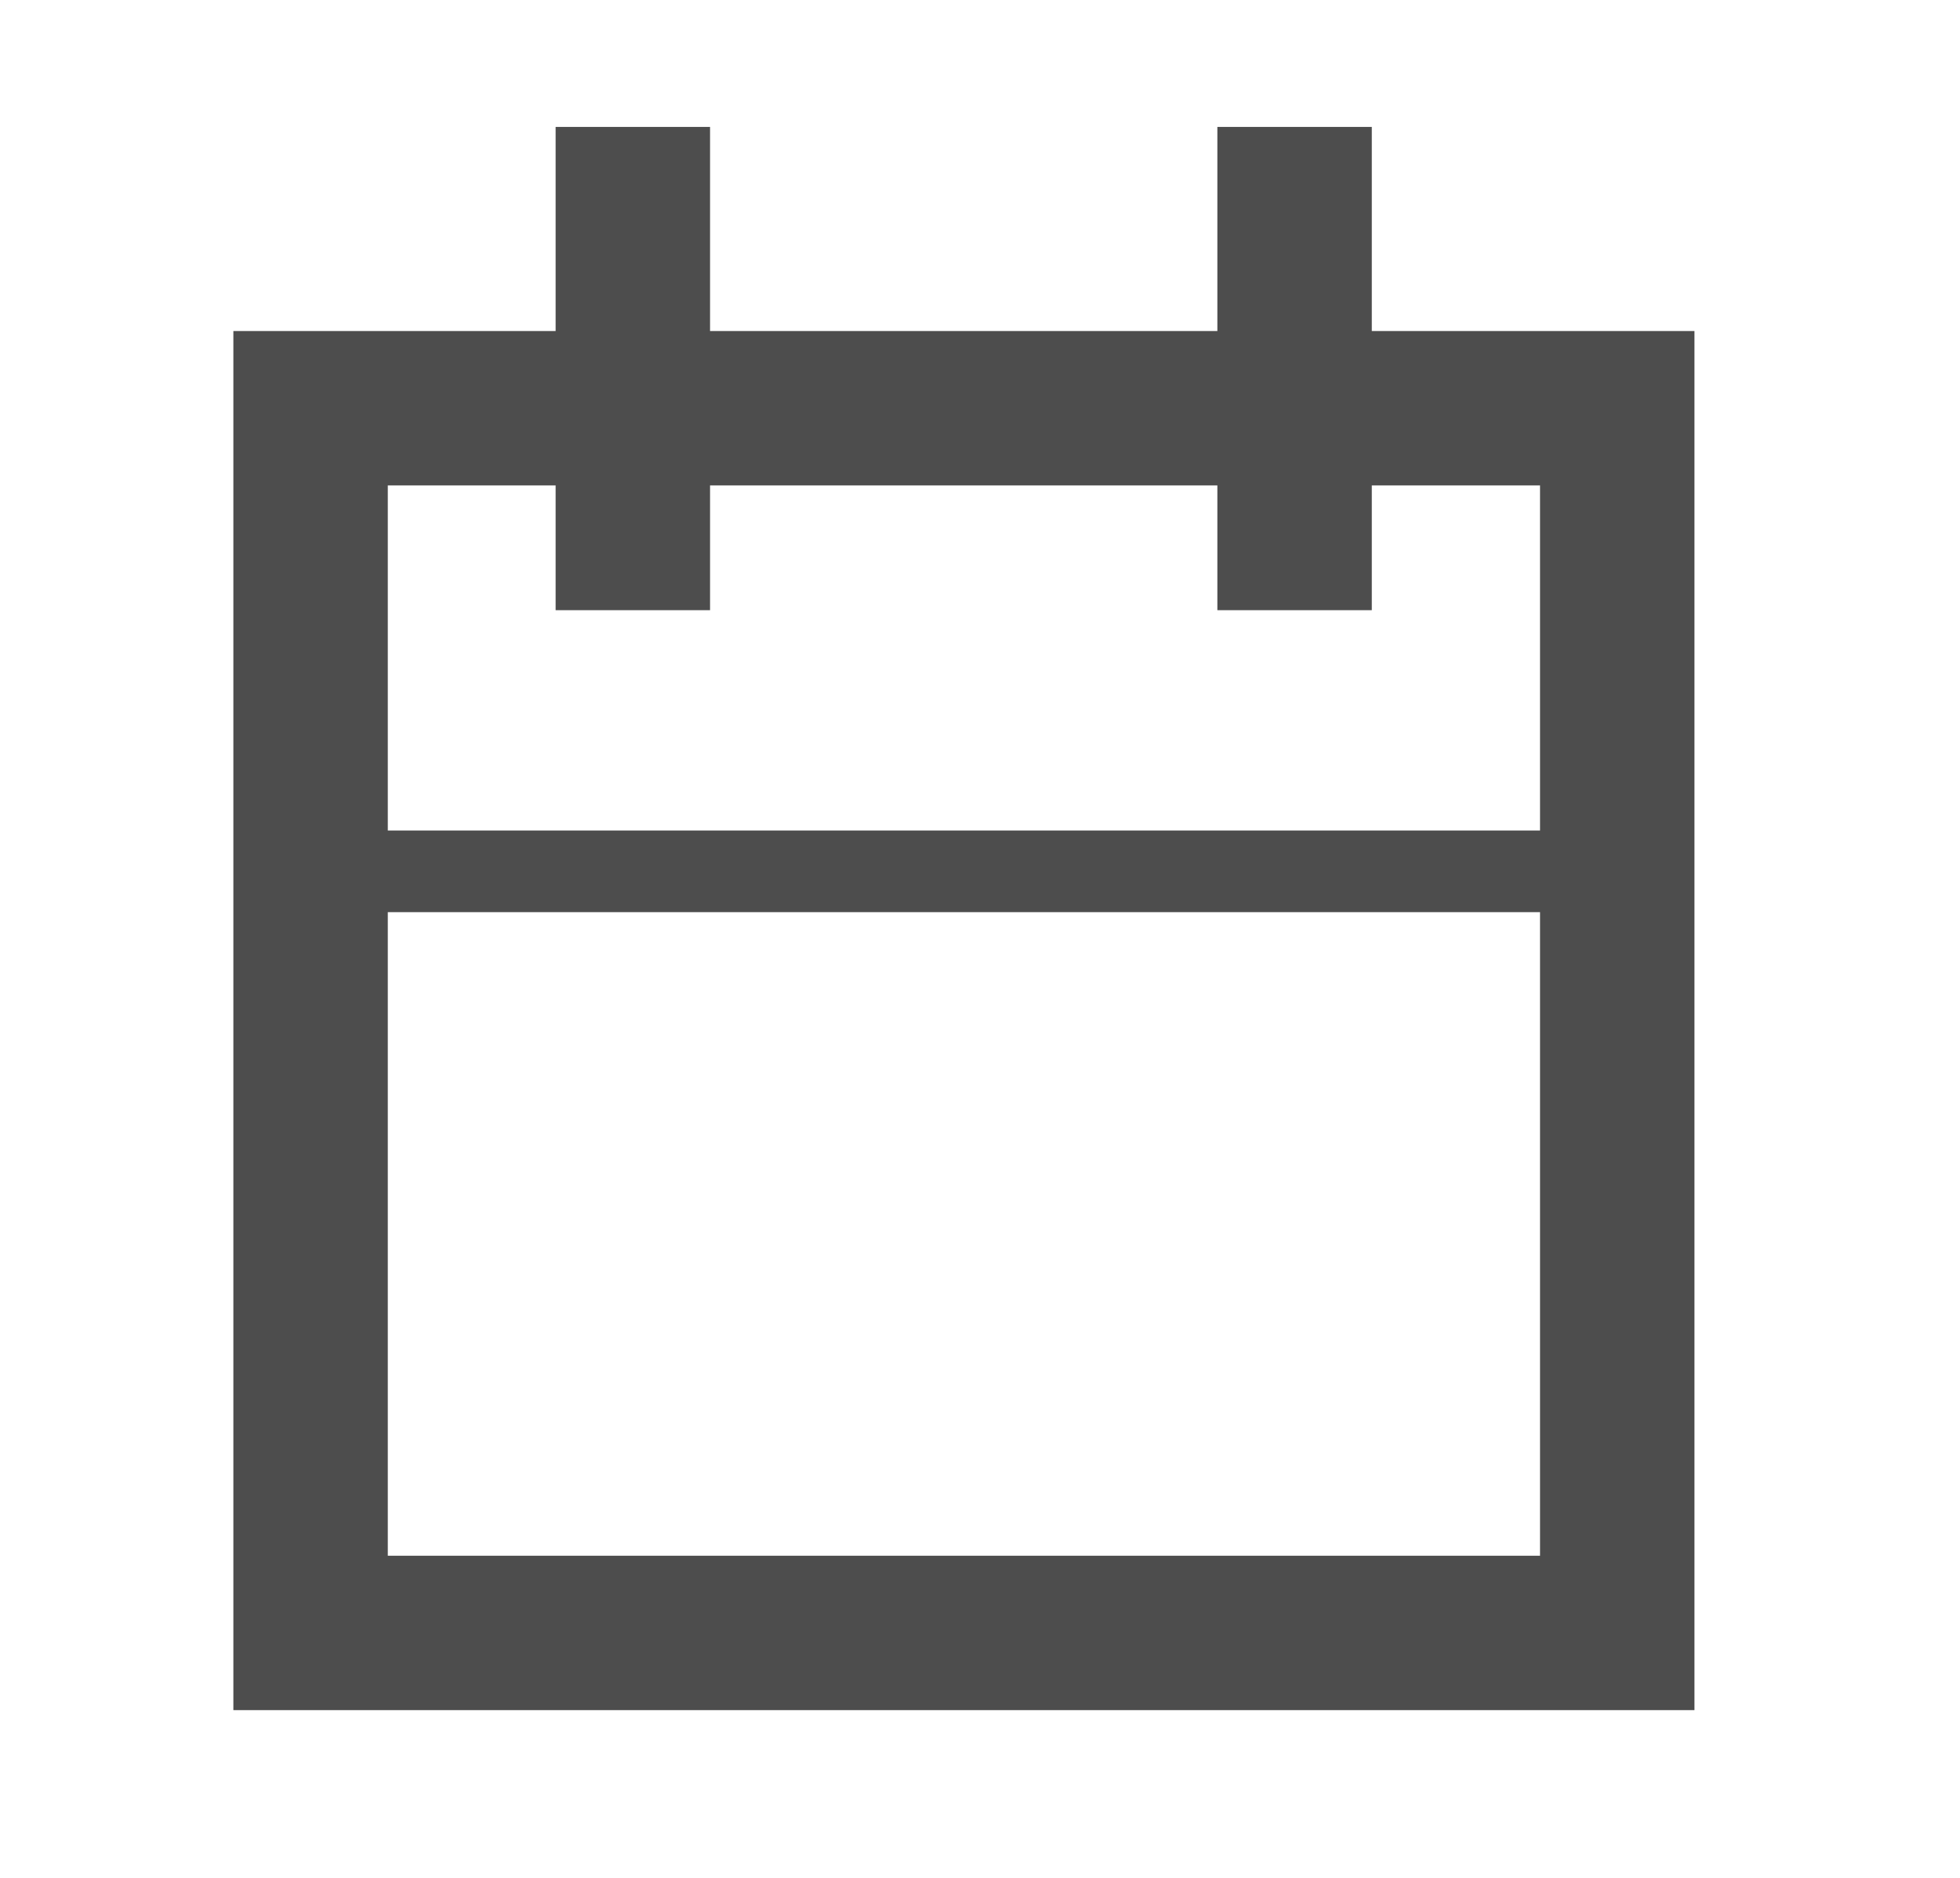 <?xml version="1.0" encoding="UTF-8" standalone="no"?>
<svg width="24px" height="23px" viewBox="0 0 24 23" version="1.1" xmlns="http://www.w3.org/2000/svg" xmlns:xlink="http://www.w3.org/1999/xlink">
    <!-- Generator: Sketch 41.2 (35397) - http://www.bohemiancoding.com/sketch -->
    <title>calendar</title>
    <desc>Created with Sketch.</desc>
    <defs></defs>
    <g id="Page-1" stroke="none" stroke-width="1" fill="none" fill-rule="evenodd">
        <g id="calendar" stroke="#4D4D4D">
            <rect id="Rectangle-4" stroke-width="1.891" x="3.803" y="5" width="16" height="15"></rect>
            <path d="M15.852,2.5 L15.852,6.528" id="Line" stroke-width="1.891" stroke-linecap="square"></path>
            <path d="M7.749,2.5 L7.749,6.528" id="Line-Copy" stroke-width="1.891" stroke-linecap="square"></path>
            <path d="M3.5,10.672 L18.5,10.672" id="Line" stroke-linecap="square"></path>
        </g>
    </g>
</svg>